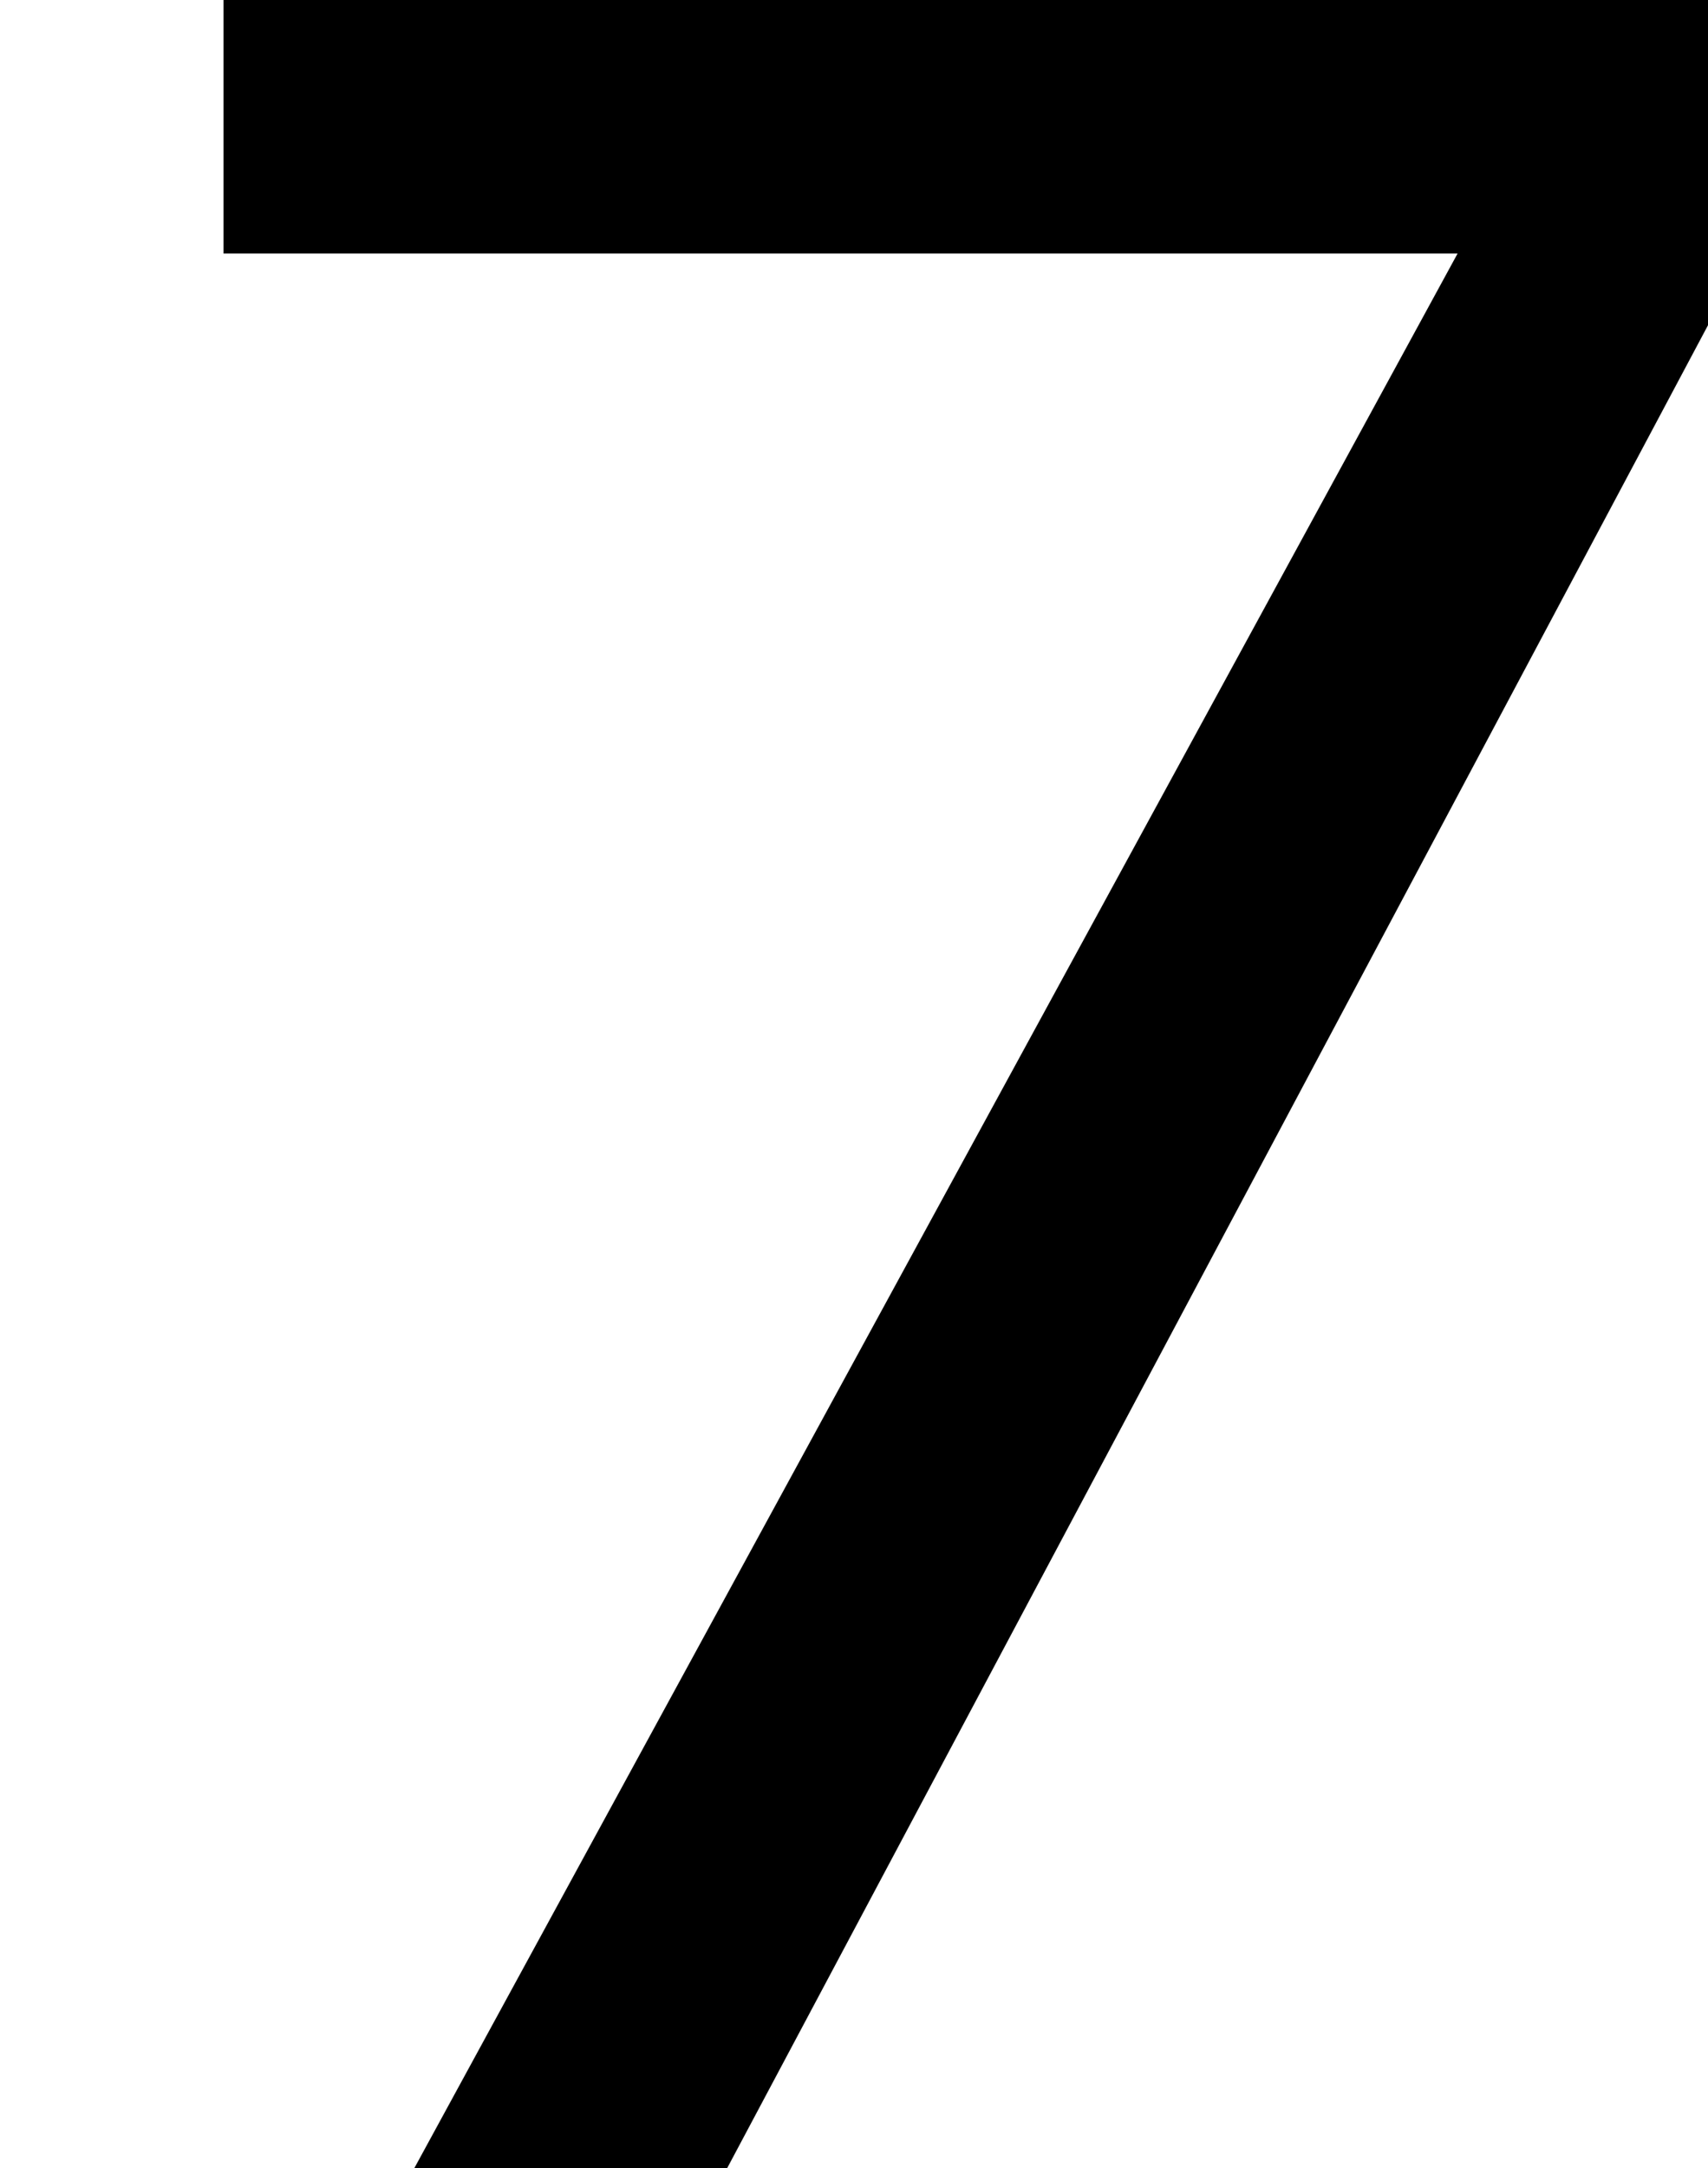 <?xml version='1.0' encoding='UTF-8'?>
<!-- Generated by CodeCogs with dvisvgm 2.9.1 -->
<svg version='1.1' xmlns='http://www.w3.org/2000/svg' xmlns:xlink='http://www.w3.org/1999/xlink' width='9.254pt' height='11.742pt' viewBox='-.239 -.235 9.254 11.742'>
<defs>
<path id='g1-55' d='M8.19-8.833V-10.391H1.072V-9.176H6.989L1.987 0H3.487L8.19-8.833Z'/>
</defs>
<g id='page1' transform='matrix(1.13 0 0 1.13 -63.986 -62.794)'>
<use x='56.413' y='65.753' xlink:href='#g1-55'/>
</g>
</svg>